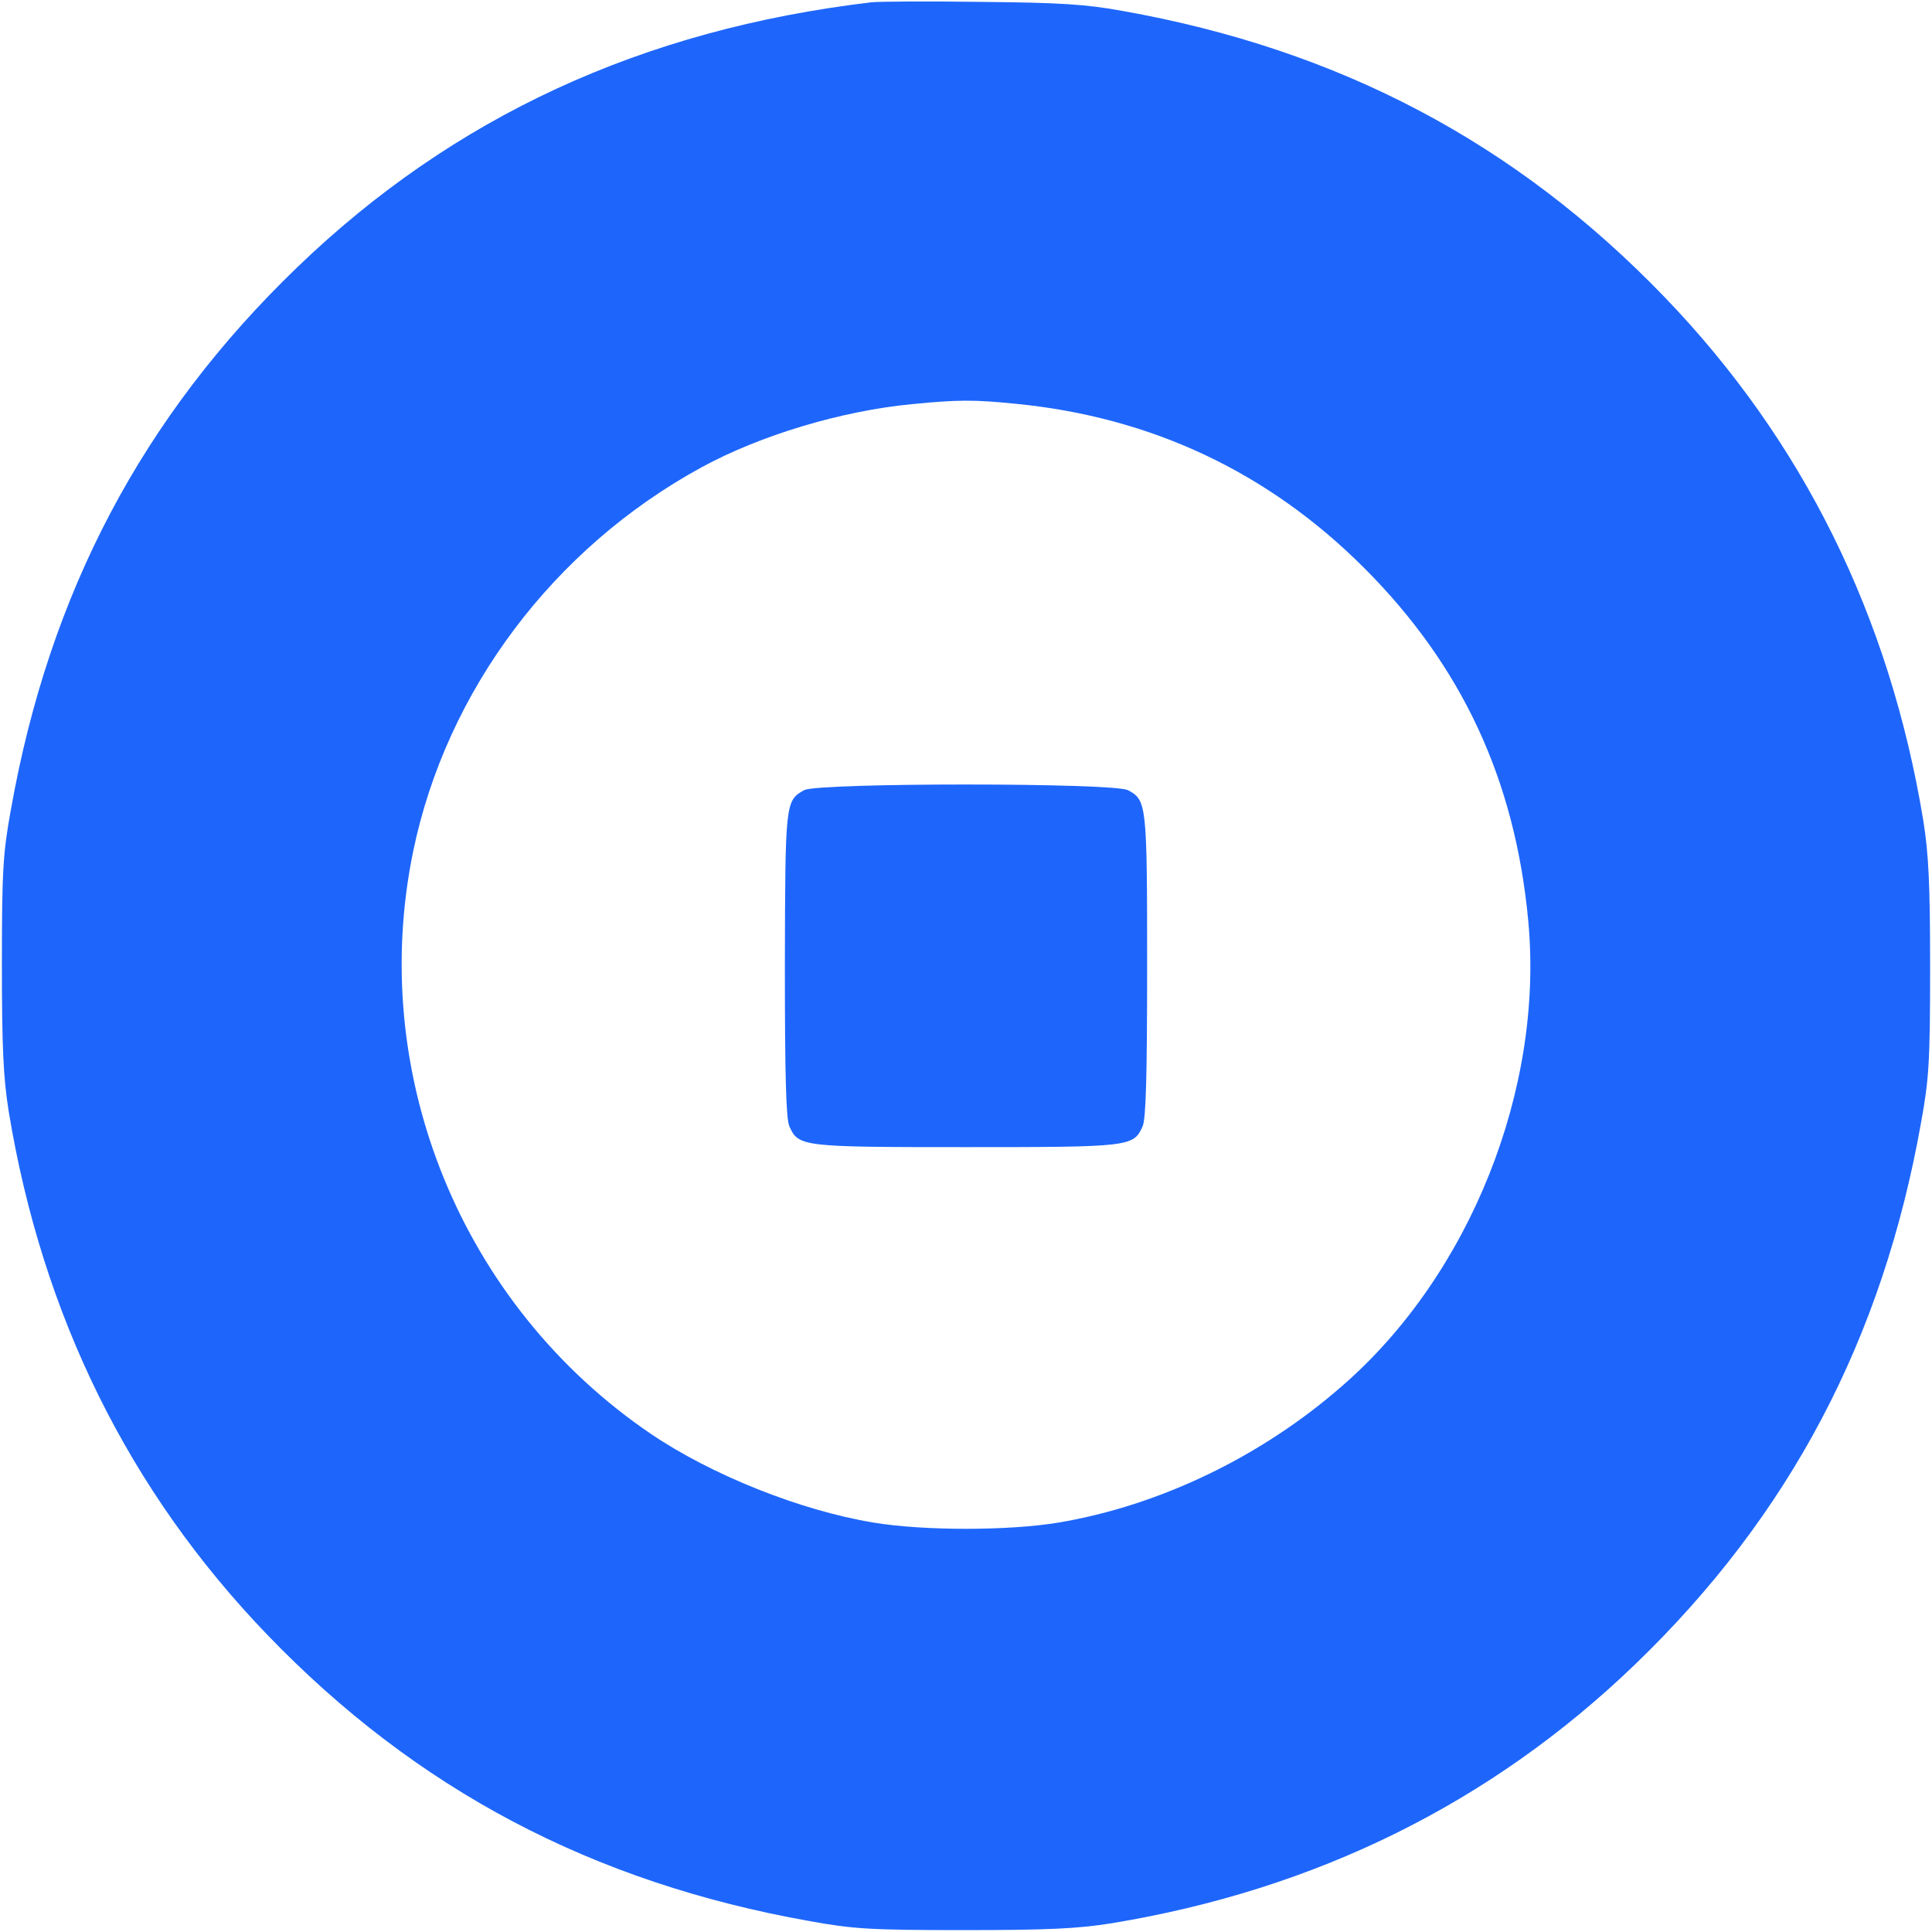 <?xml version="1.0" standalone="no"?>
<!DOCTYPE svg PUBLIC "-//W3C//DTD SVG 20010904//EN"
 "http://www.w3.org/TR/2001/REC-SVG-20010904/DTD/svg10.dtd">
<svg version="1.0" xmlns="http://www.w3.org/2000/svg"
 width="512pt" height="512pt" viewBox="0 0 512 512"
 preserveAspectRatio="xMidYMid meet">
<g transform="translate(0,512) scale(0.1,-0.1)"
fill="#000000" stroke="none">
<path d="M2310 5114 c-608 -72 -1108 -303 -1523 -703 -409 -394 -656 -861
-758 -1436 -21 -115 -24 -161 -24 -410 0 -224 4 -302 18 -390 89 -542 319
-1007 686 -1388 394 -409 861 -656 1436 -758 115 -21 161 -24 410 -24 224 0
302 4 390 18 542 89 1007 319 1388 686 409 394 656 861 758 1436 21 115 24
161 24 410 0 224 -4 302 -18 390 -89 542 -319 1007 -686 1388 -394 409 -862
656 -1436 758 -98 18 -167 22 -375 24 -140 2 -271 1 -290 -1z m381 -1064 c360
-35 670 -181 924 -435 259 -259 400 -561 435 -935 42 -445 -154 -937 -491
-1231 -215 -189 -486 -319 -754 -364 -132 -22 -358 -22 -490 0 -194 32 -429
126 -590 235 -502 341 -752 953 -630 1544 88 426 372 804 765 1018 154 84 369
149 557 167 123 12 164 12 274 1z" fill="rgb(30,102,251)"/>
<path d="M2131 3026 c-50 -28 -50 -33 -51 -463 0 -291 3 -409 12 -428 24 -54
33 -55 468 -55 435 0 444 1 468 55 9 19 12 137 12 425 0 429 -1 440 -51 466
-39 20 -822 20 -858 0z" fill="rgb(30,102,251)"/>
</g>
</svg>
